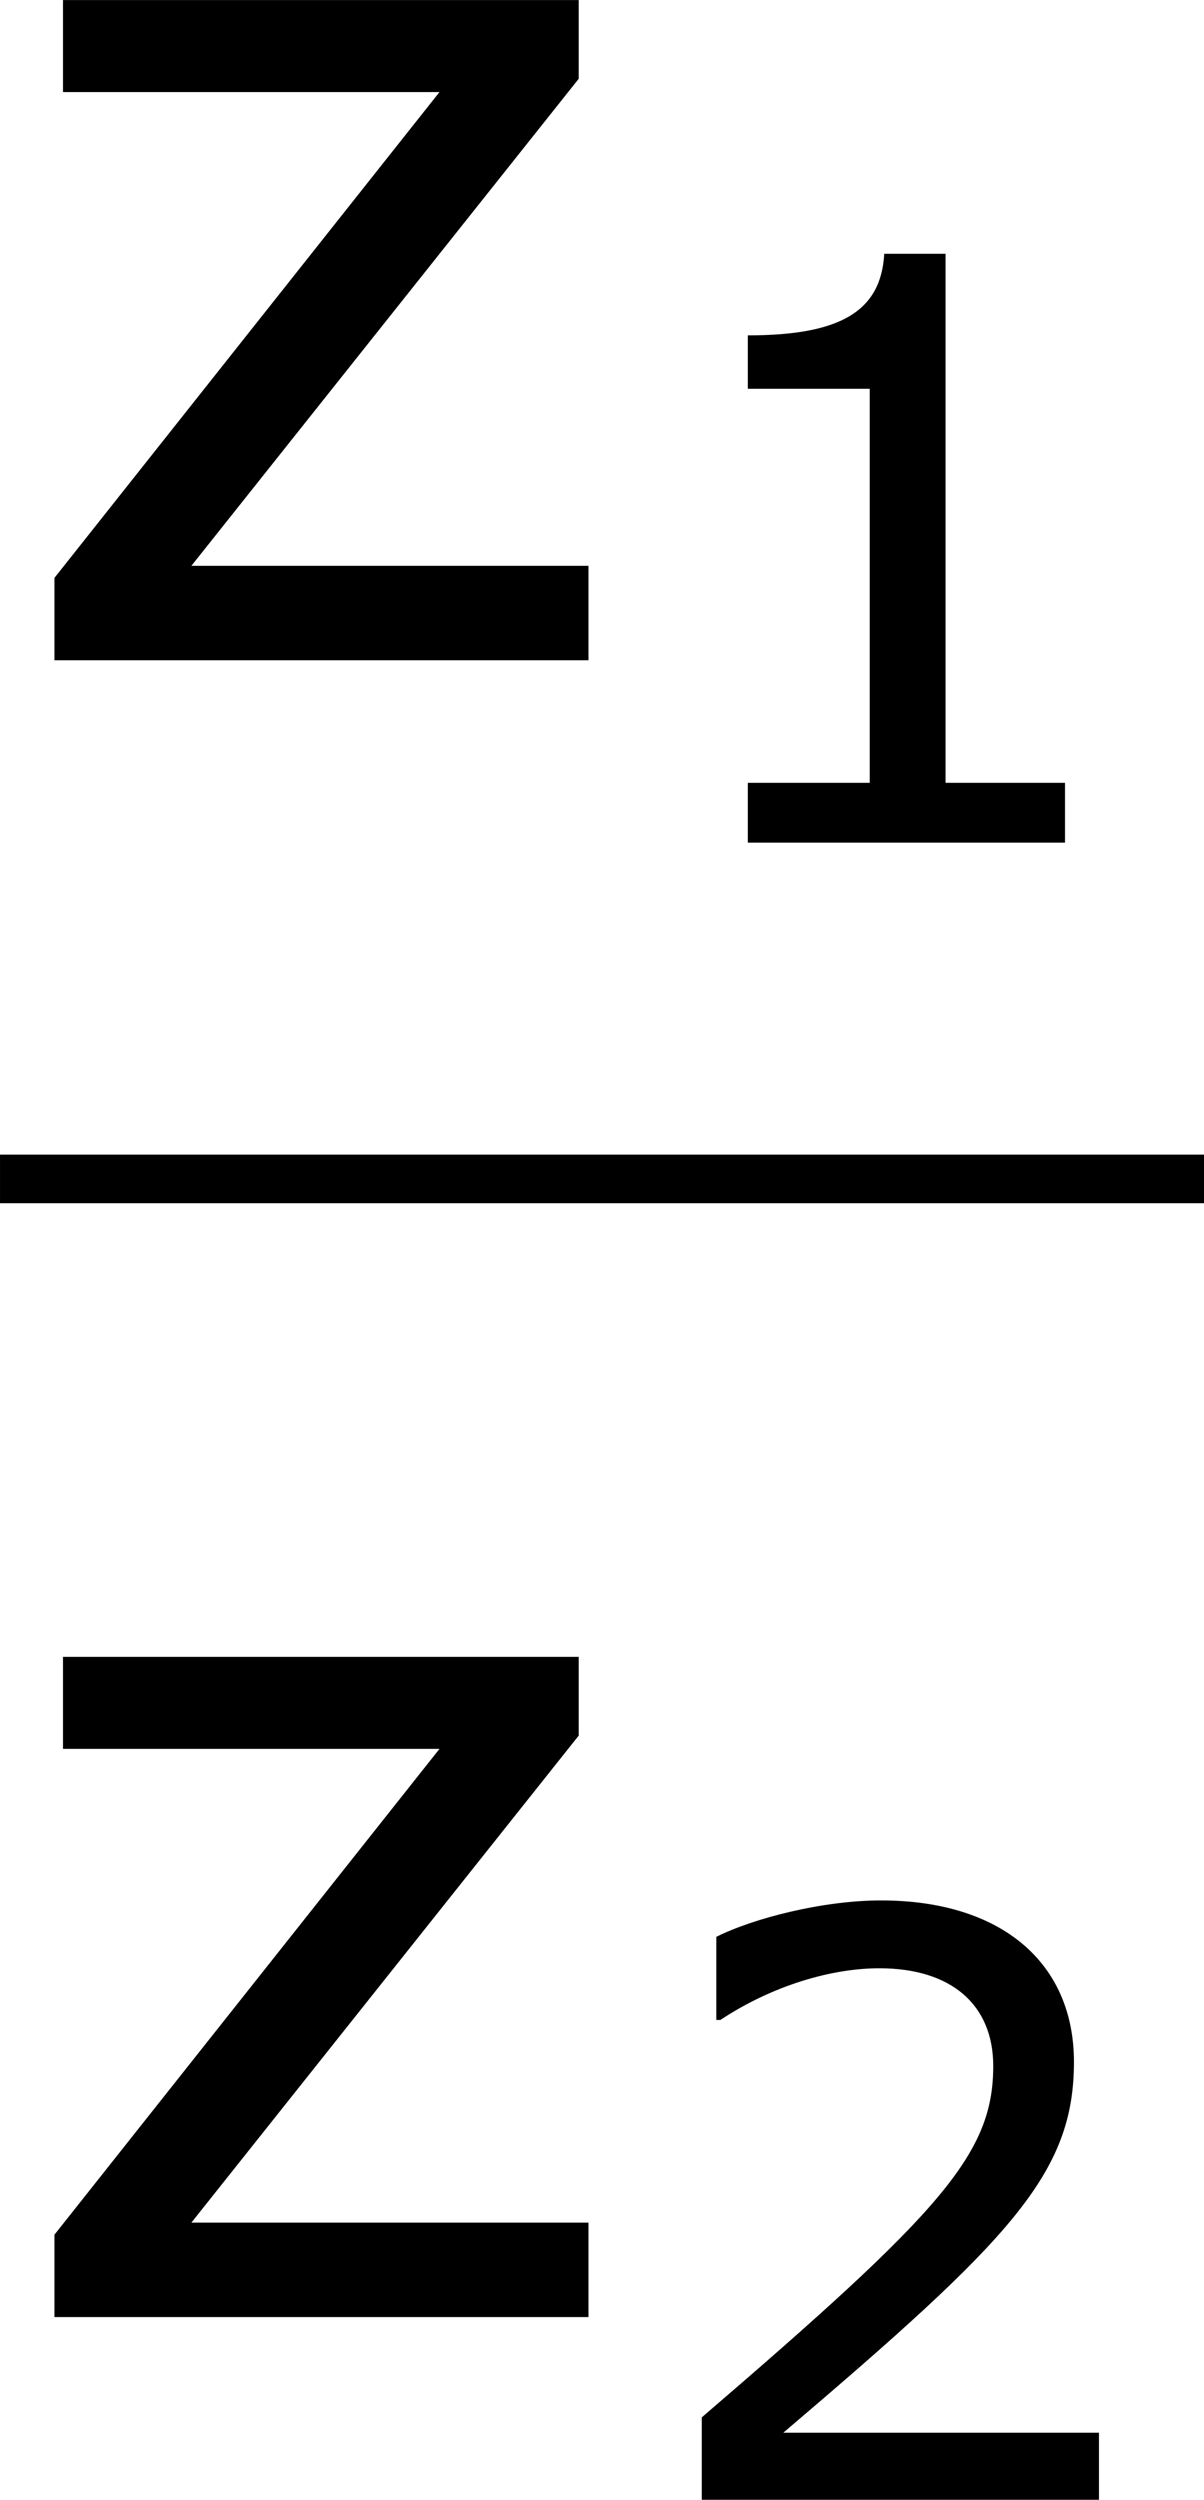 <?xml version='1.0' encoding='UTF-8'?>
<!-- Generated by CodeCogs with dvisvgm 3.2.2 -->
<svg version='1.1' xmlns='http://www.w3.org/2000/svg' xmlns:xlink='http://www.w3.org/1999/xlink' width='13.383pt' height='27.77pt' viewBox='-.244 -.228 13.383 27.77'>
<defs>
<use id='g3-122' xlink:href='#g1-122' transform='scale(1.5)'/>
<path id='g1-49' d='M4.2 0V-.588H3.025V-5.789H2.422C2.39-5.225 1.993-4.987 1.08-4.987V-4.462H2.279V-.588H1.08V0H4.2Z'/>
<path id='g1-50' d='M4.534 0V-.659H1.429C3.66-2.557 4.288-3.2 4.288-4.304C4.288-5.28 3.573-5.892 2.39-5.892C1.818-5.892 1.135-5.717 .77-5.534V-4.717H.81C1.326-5.058 1.906-5.225 2.374-5.225C3.081-5.225 3.494-4.867 3.494-4.264C3.494-3.398 2.986-2.835 .627-.81V0H4.534Z'/>
<path id='g1-122' d='M3.859 0V-.619H1.255L3.795-3.811V-4.327H.413V-3.724H2.882L.357-.54V0H3.859Z'/>
</defs>
<g id='page1' transform='matrix(1.13 0 0 1.13 -65.342 -61.048)'>
<use x='57.609' y='60.314' xlink:href='#g3-122'/>
<use x='63.885' y='62.107' xlink:href='#g1-49'/>
<rect x='57.609' y='65.174' height='.478' width='11.844'/>
<use x='57.609' y='76.602' xlink:href='#g3-122'/>
<use x='63.885' y='78.398' xlink:href='#g1-50'/>
</g>
</svg>